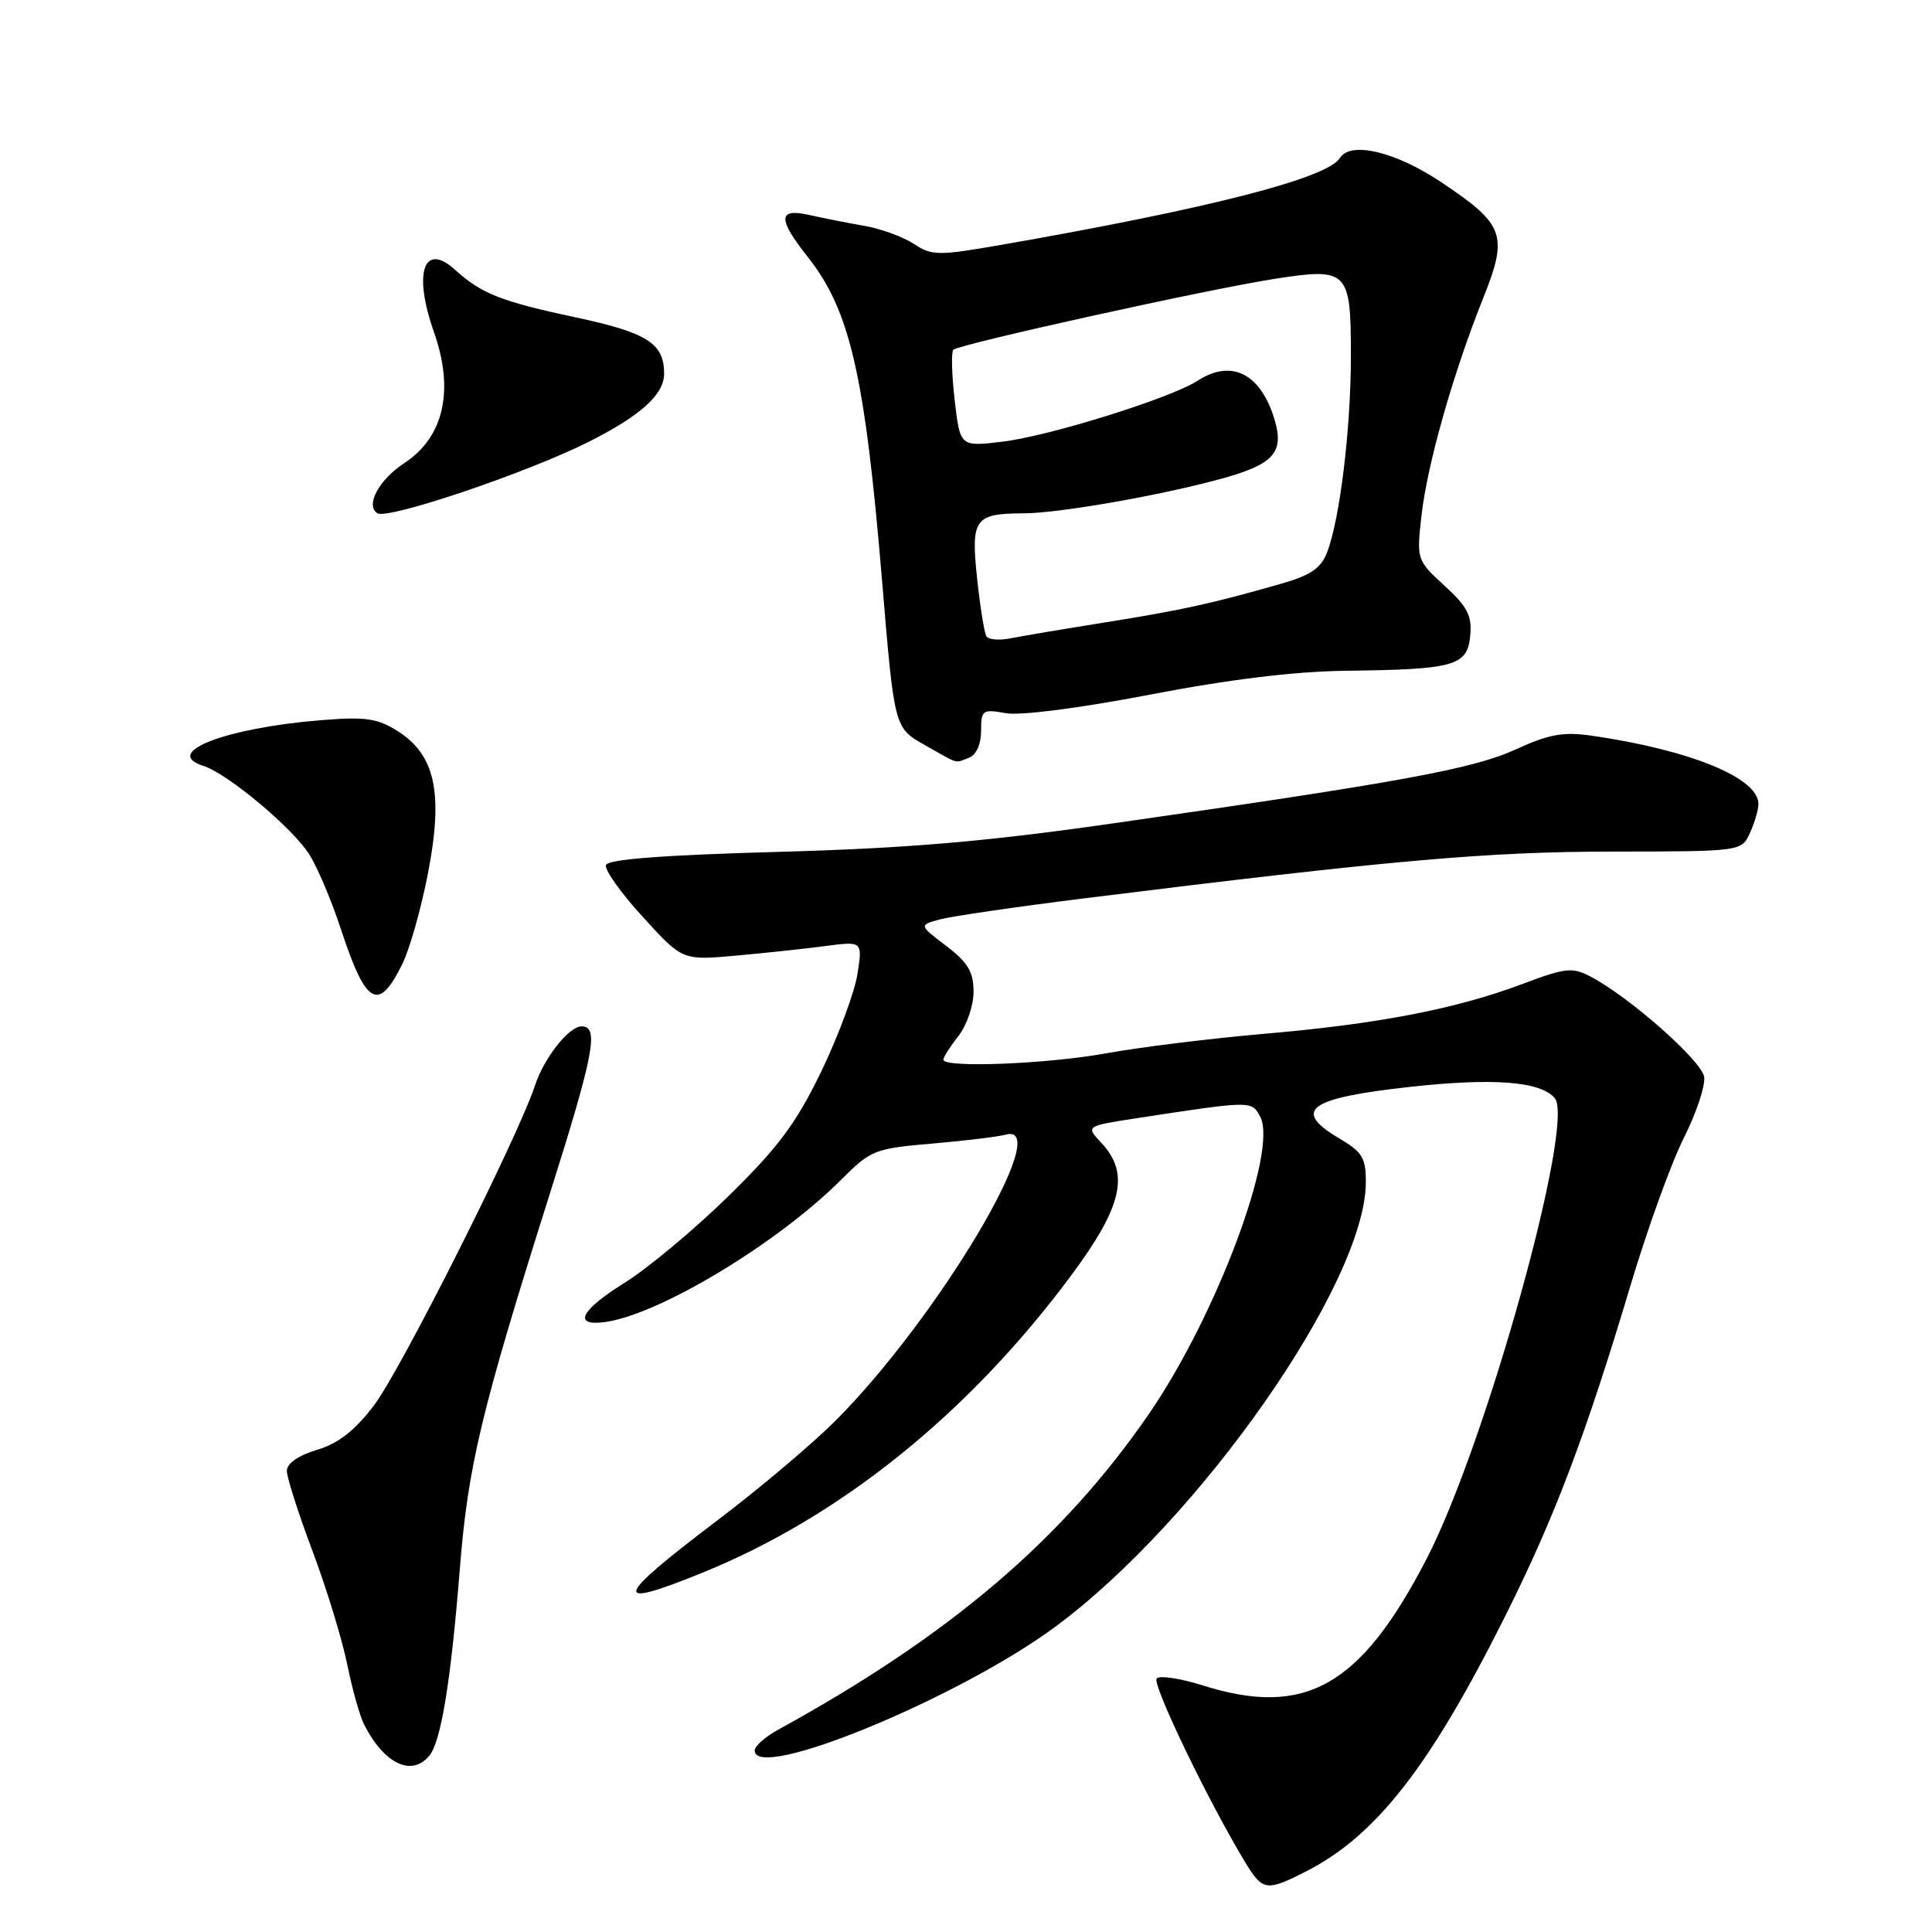 <?xml version="1.0" encoding="UTF-8" standalone="no"?>
<!DOCTYPE svg PUBLIC "-//W3C//DTD SVG 1.1//EN" "http://www.w3.org/Graphics/SVG/1.1/DTD/svg11.dtd" >
<svg xmlns="http://www.w3.org/2000/svg" xmlns:xlink="http://www.w3.org/1999/xlink" version="1.1" viewBox="0 0 256 256">
 <g >
 <path fill="currentColor"
d=" M 173.08 247.96 C 182.36 243.22 189.50 234.06 199.52 214.00 C 206.02 201.00 210.11 190.18 216.04 170.36 C 218.29 162.83 221.48 154.01 223.13 150.75 C 224.77 147.49 225.98 143.87 225.81 142.70 C 225.50 140.58 215.96 132.14 210.79 129.42 C 208.34 128.13 207.47 128.22 201.71 130.39 C 192.89 133.70 182.66 135.68 167.45 136.99 C 160.33 137.61 150.96 138.77 146.64 139.56 C 138.81 140.99 125.00 141.54 125.00 140.41 C 125.00 140.08 125.90 138.67 127.00 137.27 C 128.10 135.87 129.00 133.24 129.00 131.42 C 129.00 128.78 128.26 127.53 125.38 125.34 C 121.75 122.58 121.75 122.58 124.60 121.81 C 126.17 121.40 134.66 120.16 143.47 119.06 C 184.20 113.99 197.06 112.85 213.63 112.84 C 230.76 112.82 230.76 112.82 231.88 110.36 C 232.50 109.01 233.00 107.28 233.00 106.53 C 233.00 103.07 223.99 99.38 210.89 97.48 C 207.15 96.94 205.24 97.29 200.89 99.28 C 195.24 101.88 185.70 103.63 147.50 109.10 C 130.59 111.52 120.31 112.40 103.08 112.88 C 87.88 113.30 80.54 113.86 80.29 114.62 C 80.08 115.24 82.28 118.34 85.18 121.50 C 90.43 127.26 90.43 127.26 97.47 126.63 C 101.34 126.28 106.71 125.71 109.40 125.35 C 114.30 124.71 114.30 124.71 113.61 129.10 C 113.22 131.52 111.07 137.31 108.82 141.98 C 105.51 148.82 103.15 152.00 96.54 158.48 C 92.04 162.89 85.83 168.07 82.73 170.00 C 76.94 173.60 75.86 175.74 80.09 175.19 C 87.26 174.26 103.07 164.74 111.53 156.25 C 115.37 152.40 115.91 152.18 123.53 151.53 C 127.91 151.15 132.29 150.62 133.25 150.35 C 139.85 148.51 124.26 174.70 110.64 188.32 C 107.60 191.35 100.63 197.24 95.13 201.40 C 81.29 211.88 80.86 213.35 93.08 208.39 C 111.40 200.96 128.42 187.23 141.96 168.97 C 148.75 159.82 149.73 155.47 145.92 151.42 C 143.85 149.21 143.85 149.21 150.67 148.16 C 165.91 145.83 165.84 145.83 166.98 147.96 C 169.38 152.44 161.16 174.40 152.22 187.38 C 140.78 204.00 125.85 216.72 103.10 229.20 C 101.40 230.14 100.00 231.38 100.00 231.95 C 100.00 236.14 126.92 225.07 139.77 215.60 C 158.89 201.50 180.89 170.07 180.98 156.72 C 181.00 153.44 180.53 152.66 177.50 150.87 C 171.13 147.11 173.32 145.50 186.90 144.01 C 197.92 142.80 204.17 143.29 206.02 145.52 C 208.73 148.79 196.87 191.42 189.03 206.56 C 180.28 223.47 172.95 227.61 159.35 223.32 C 156.42 222.40 153.68 221.98 153.27 222.40 C 152.58 223.08 160.16 238.80 165.03 246.82 C 167.32 250.57 167.83 250.64 173.08 247.96 Z  M 56.89 232.64 C 58.44 230.76 59.74 222.79 60.92 208.00 C 62.01 194.24 63.73 187.04 72.90 158.03 C 78.72 139.61 79.40 136.00 77.07 136.00 C 75.38 136.00 72.10 140.15 70.89 143.83 C 68.61 150.74 53.06 181.64 49.54 186.24 C 47.00 189.58 44.81 191.28 41.98 192.12 C 39.50 192.87 38.00 193.92 38.01 194.91 C 38.01 195.78 39.54 200.55 41.40 205.50 C 43.26 210.45 45.33 217.20 46.00 220.50 C 46.67 223.80 47.68 227.40 48.24 228.50 C 50.90 233.73 54.54 235.47 56.89 232.64 Z  M 53.29 127.78 C 54.28 125.79 55.82 120.34 56.72 115.66 C 58.76 105.09 57.68 100.03 52.70 96.88 C 49.99 95.17 48.43 94.95 42.50 95.43 C 29.81 96.47 21.42 99.73 26.94 101.48 C 30.20 102.52 38.93 109.84 41.05 113.32 C 42.12 115.07 43.96 119.42 45.13 123.00 C 48.49 133.22 50.12 134.18 53.29 127.78 Z  M 128.42 100.39 C 129.36 100.03 130.00 98.60 130.00 96.85 C 130.00 94.08 130.19 93.94 133.25 94.50 C 135.16 94.85 143.01 93.84 152.34 92.05 C 162.87 90.02 171.58 88.96 178.34 88.88 C 192.74 88.71 194.43 88.24 194.81 84.25 C 195.07 81.59 194.46 80.41 191.41 77.61 C 187.73 74.24 187.70 74.15 188.35 68.35 C 189.10 61.62 192.52 49.54 196.48 39.63 C 199.89 31.13 199.40 29.77 190.97 24.14 C 184.91 20.09 178.94 18.67 177.54 20.94 C 175.88 23.62 160.18 27.65 132.58 32.46 C 124.31 33.90 123.48 33.89 121.08 32.31 C 119.66 31.38 116.70 30.30 114.50 29.92 C 112.30 29.54 109.04 28.89 107.25 28.49 C 103.08 27.54 103.02 28.97 107.01 34.02 C 112.64 41.12 114.60 49.65 116.88 76.97 C 118.50 96.44 118.50 96.44 122.50 98.70 C 127.18 101.35 126.46 101.15 128.42 100.39 Z  M 78.00 58.55 C 84.88 55.09 88.00 52.27 88.00 49.52 C 88.00 45.49 85.76 44.07 76.26 42.05 C 66.41 39.95 63.78 38.91 60.32 35.77 C 56.15 31.97 54.72 36.13 57.50 44.00 C 60.22 51.71 58.82 57.92 53.59 61.35 C 50.21 63.56 48.37 66.99 50.01 68.01 C 51.42 68.87 69.86 62.64 78.00 58.55 Z  M 130.70 84.31 C 130.43 83.86 129.87 80.41 129.47 76.64 C 128.63 68.73 129.13 68.04 135.64 68.02 C 140.39 68.00 153.94 65.62 162.00 63.39 C 168.70 61.53 170.14 59.96 168.94 55.79 C 167.15 49.56 163.23 47.50 158.71 50.44 C 155.20 52.73 139.05 57.78 132.86 58.52 C 127.22 59.20 127.22 59.20 126.50 53.04 C 126.11 49.65 126.03 46.64 126.32 46.35 C 127.06 45.61 160.11 38.31 168.89 36.95 C 178.63 35.44 179.00 35.81 179.00 47.18 C 179.00 56.80 177.54 68.83 175.84 73.21 C 175.03 75.31 173.64 76.25 169.65 77.38 C 160.50 79.99 156.68 80.83 146.50 82.46 C 141.00 83.34 135.31 84.30 133.85 84.59 C 132.39 84.88 130.97 84.75 130.70 84.31 Z "/>
</g>
</svg>